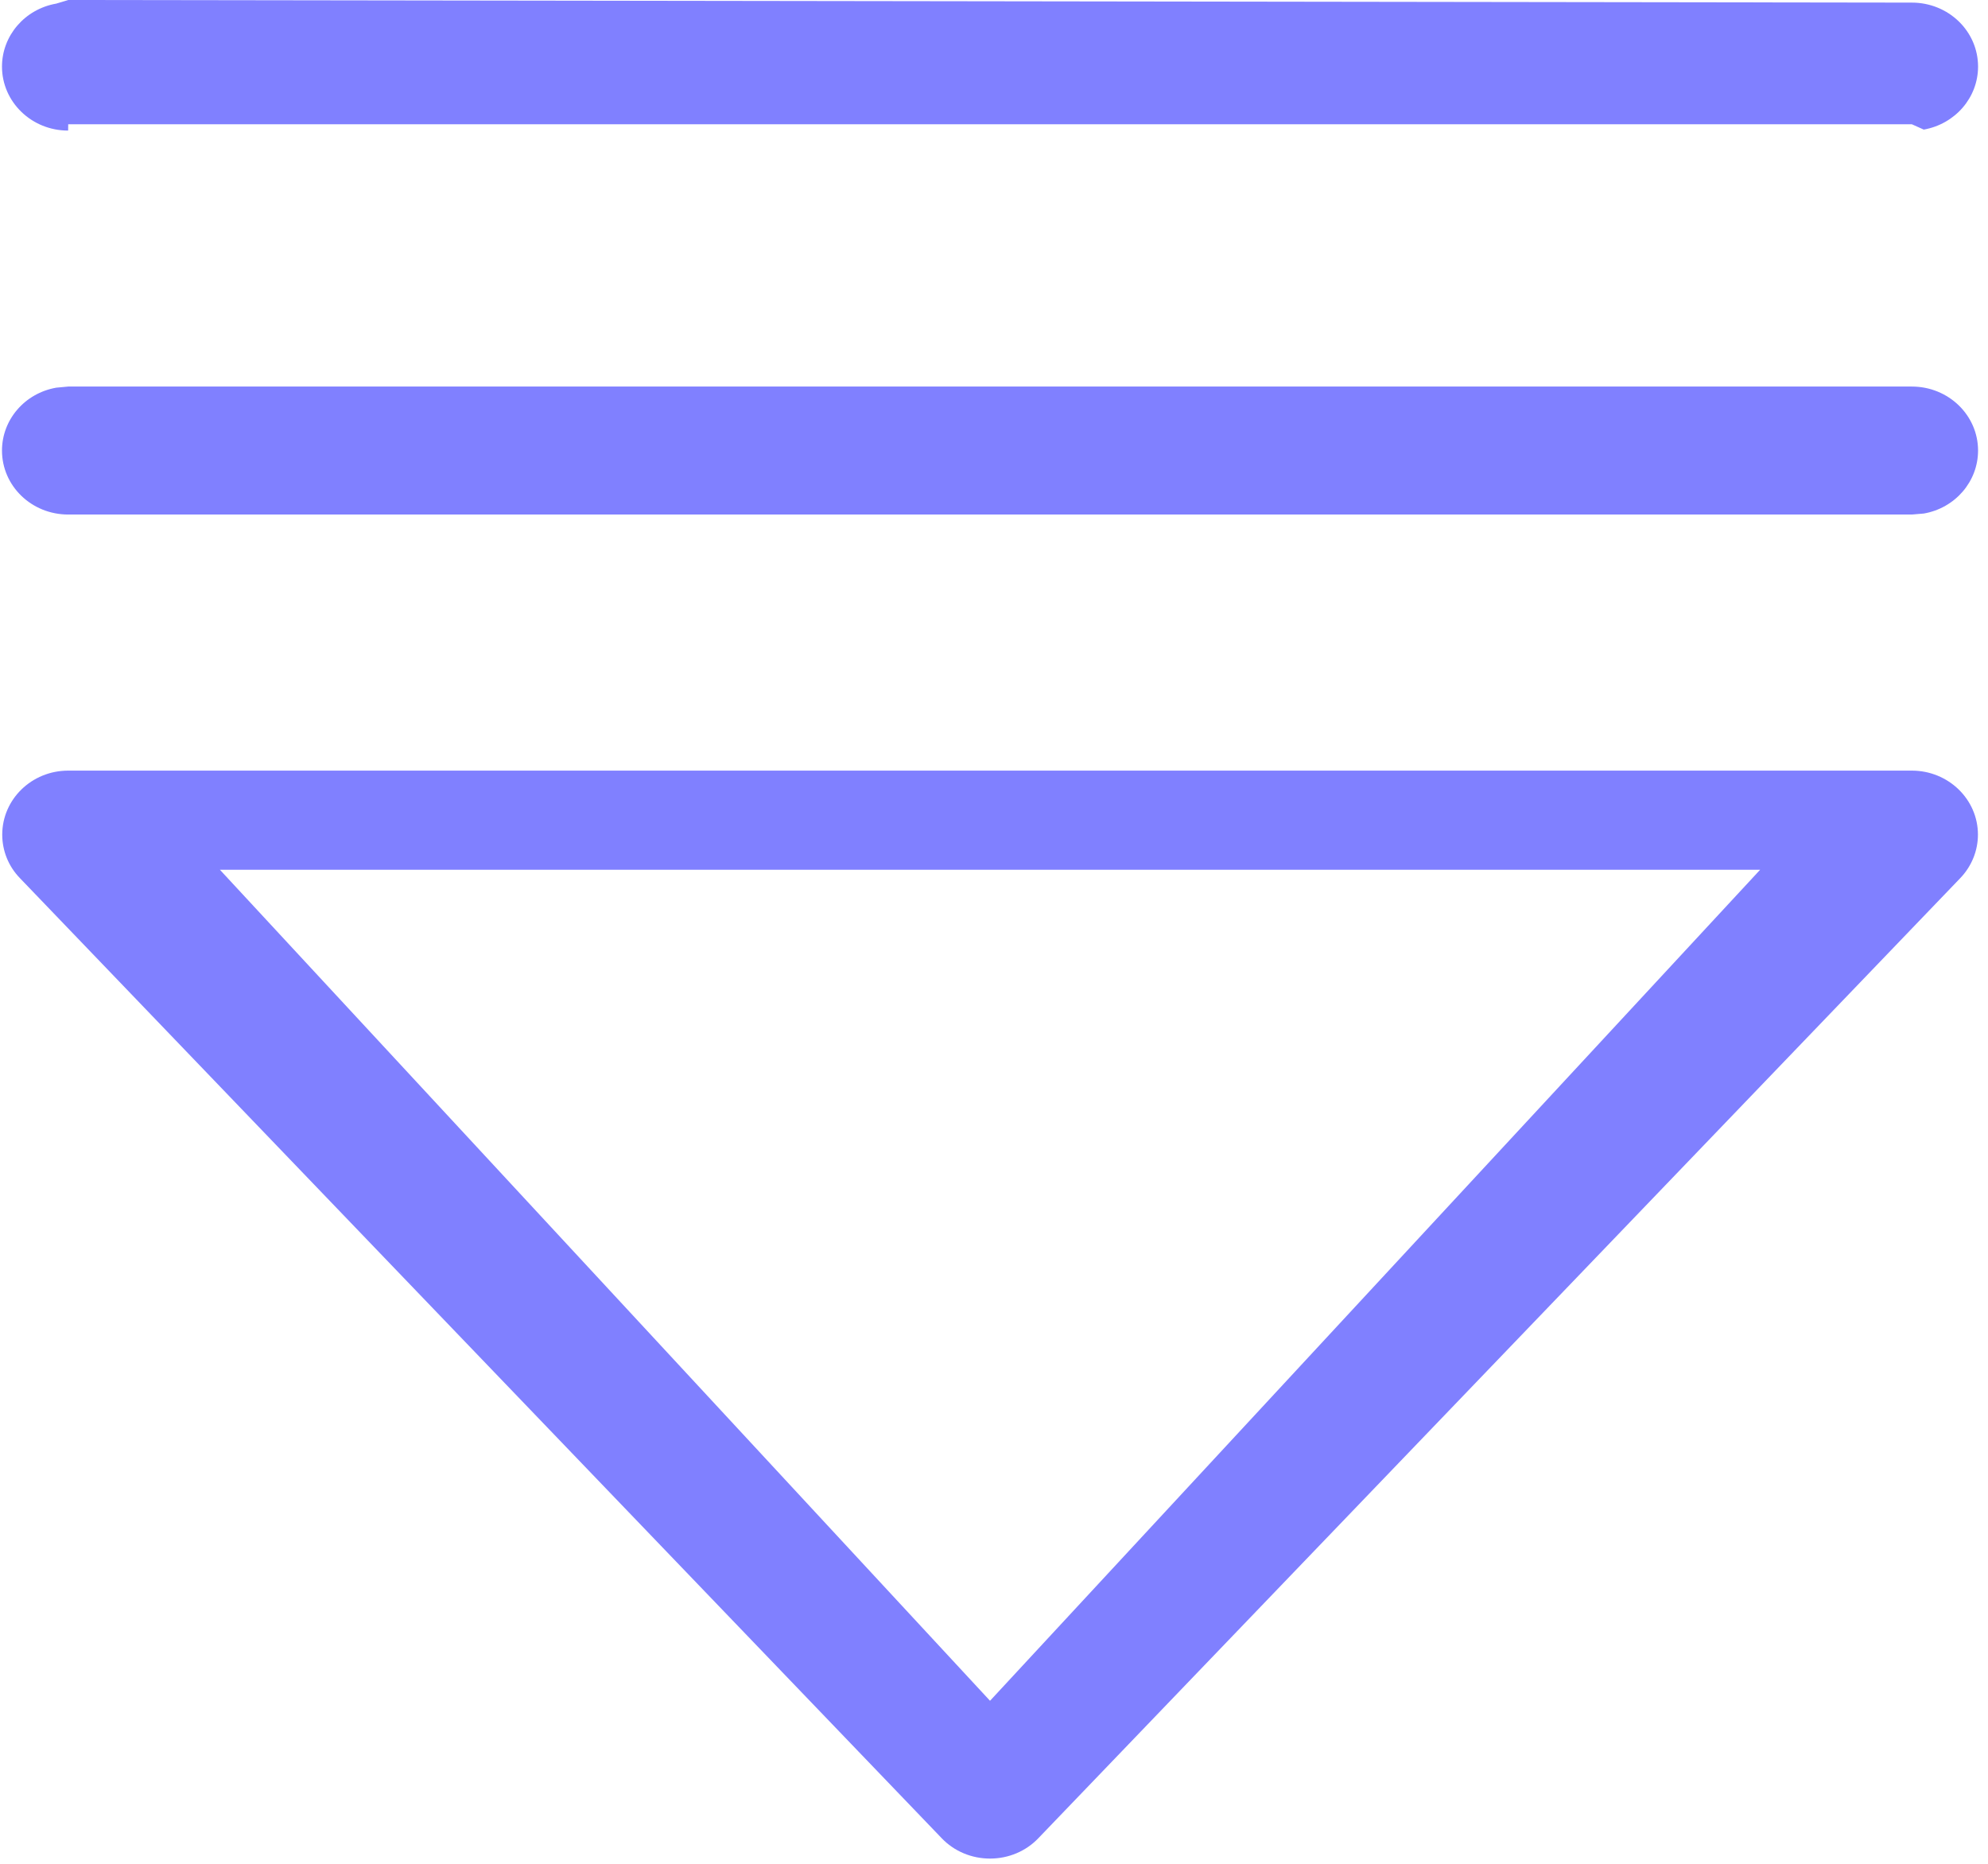 ﻿<?xml version="1.0" encoding="utf-8"?>
<svg version="1.1" xmlns:xlink="http://www.w3.org/1999/xlink" width="16px" height="15px" xmlns="http://www.w3.org/2000/svg">
  <g transform="matrix(1 0 0 1 -45 -222 )">
    <path d="M 0.549 6.202  L 15.387 6.202  C 15.681 6.202  15.919 6.433  15.919 6.717  C 15.919 6.847  15.868 6.972  15.777 7.067  L 8.357 14.794  C 8.257 14.899  8.116 14.958  7.968 14.958  C 7.82 14.958  7.679 14.899  7.579 14.794  L 0.16 7.067  C 0.068 6.972  0.018 6.847  0.018 6.717  C 0.018 6.433  0.255 6.202  0.549 6.202  Z M 7.968 13.688  L 14.166 7  L 1.77 7  L 7.968 13.688  Z M 15.387 3.111  L 0.549 3.111  L 15.387 3.111  C 15.682 3.111  15.92 3.342  15.92 3.626  C 15.92 3.875  15.736 4.089  15.483 4.133  L 15.387 4.141  L 0.549 4.141  C 0.254 4.141  0.016 3.911  0.016 3.626  C 0.016 3.377  0.2 3.164  0.453 3.12  L 0.549 3.111  L 15.387 3.111  Z M 15.387 0  L 0.549 0  L 15.387 0.021  C 15.682 0.021  15.92 0.251  15.92 0.536  C 15.92 0.785  15.736 0.998  15.483 1.043  L 15.387 1  L 0.549 1  C 0.549 1.051  0.548 1.051  0.548 1.051  C 0.254 1.051  0.016 0.82  0.016 0.536  C 0.016 0.287  0.2 0.073  0.453 0.029  L 0.549 0  L 15.387 0  Z " fill-rule="nonzero" fill="#8080ff" stroke="none" transform="matrix(1 0 0 1 45 222 )" />
  </g>
</svg>